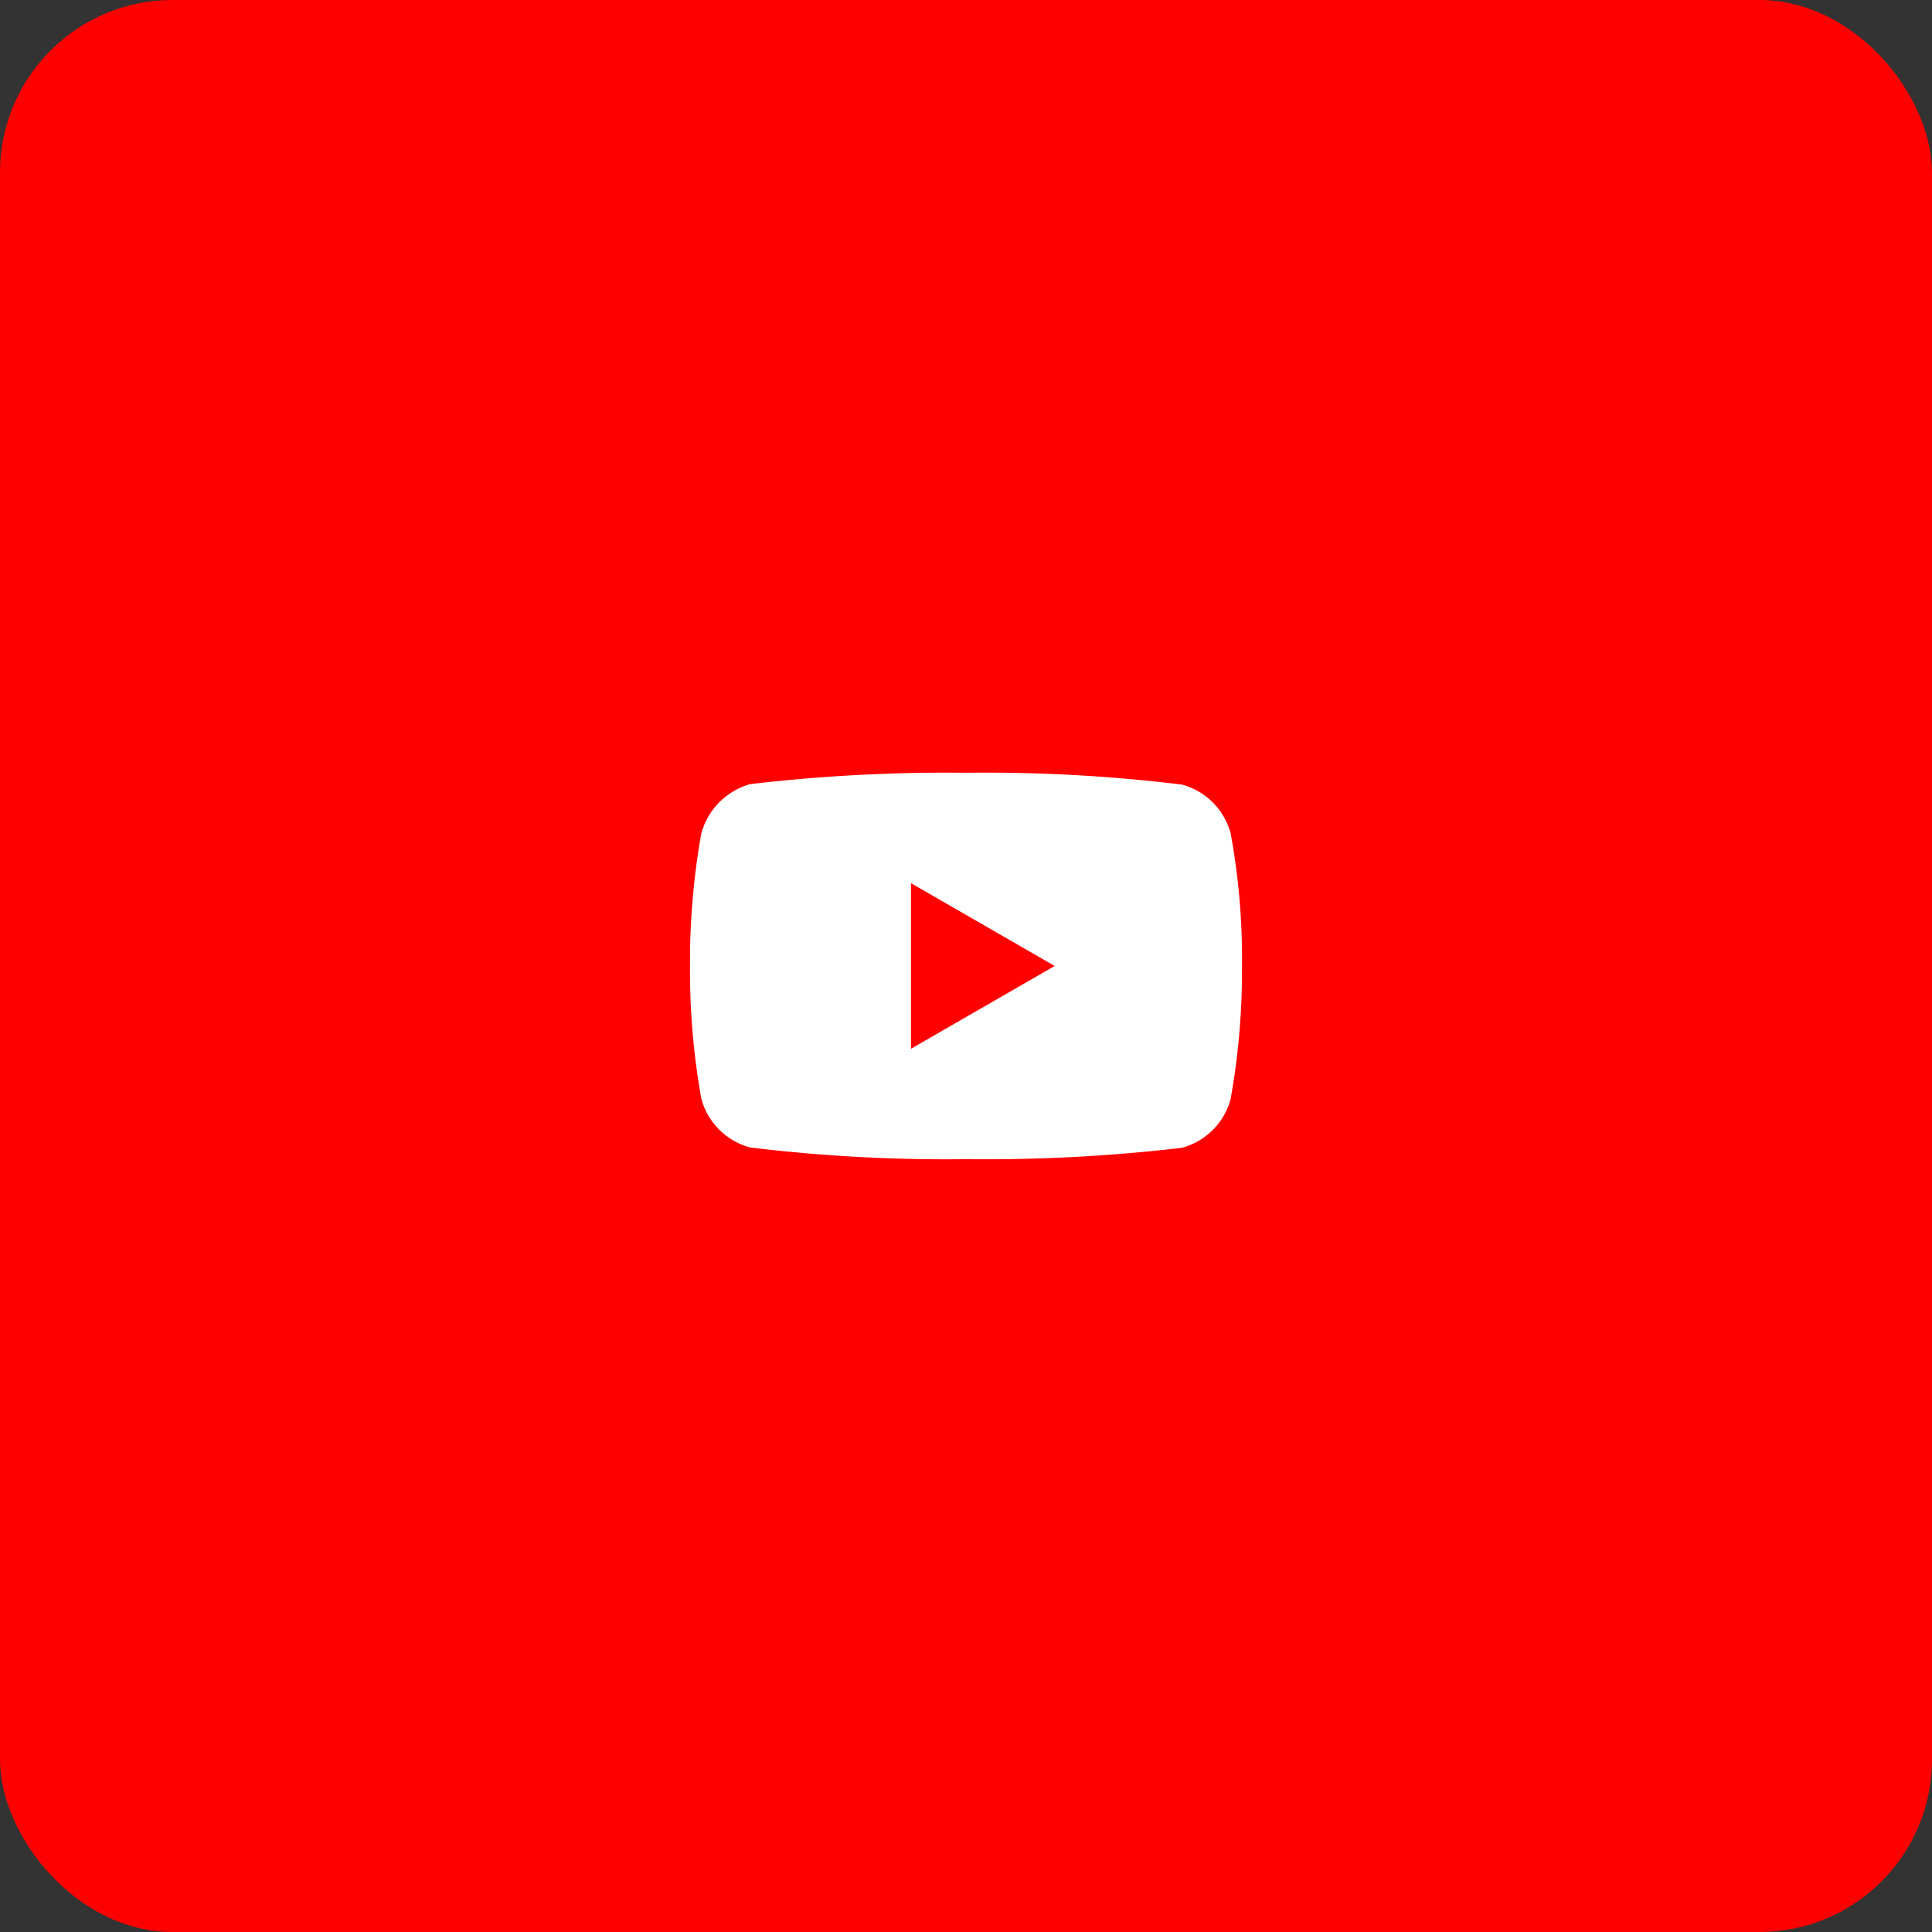 <svg xmlns="http://www.w3.org/2000/svg" xmlns:xlink="http://www.w3.org/1999/xlink" width="56" height="56" viewBox="0 0 56 56">
  <rect x="0" y="0" width="56" height="56" fill="#333333" stroke="none"/>
  <defs>
    <clipPath id="clip-path">
      <rect id="Rectangle_1" data-name="Rectangle 1" width="16" height="16" fill="#747474"/>
    </clipPath>
  </defs>
  <g id="Group_161436" data-name="Group 161436" transform="translate(-92 -12)" style="isolation: isolate">
    <rect id="Background" width="56" height="56" rx="5" transform="translate(92 12)" fill="red"/>
    <g id="Mask_Group_106" data-name="Mask Group 106" transform="translate(112 32)" clip-path="url(#clip-path)">
      <g id="youtube" transform="translate(0 2.399)">
        <path id="Path_88772" data-name="Path 88772" d="M15.67,1.753A2,2,0,0,0,14.26.343,46.823,46.823,0,0,0,8,0,48.658,48.658,0,0,0,1.74.33,2.046,2.046,0,0,0,.329,1.753,21.123,21.123,0,0,0,0,5.6,21.045,21.045,0,0,0,.329,9.45a2,2,0,0,0,1.41,1.41A46.921,46.921,0,0,0,8,11.2a48.658,48.658,0,0,0,6.26-.33,2,2,0,0,0,1.41-1.41A21.123,21.123,0,0,0,16,5.614a20.049,20.049,0,0,0-.33-3.862Zm0,0" transform="translate(0 0)" fill="#fff"/>
        <path id="Path_88773" data-name="Path 88773" d="M6.405,8,10.57,5.6,6.405,3.2Zm0,0" transform="translate(0 0)" fill="red"/>
      </g>
    </g>
  </g>
</svg>
